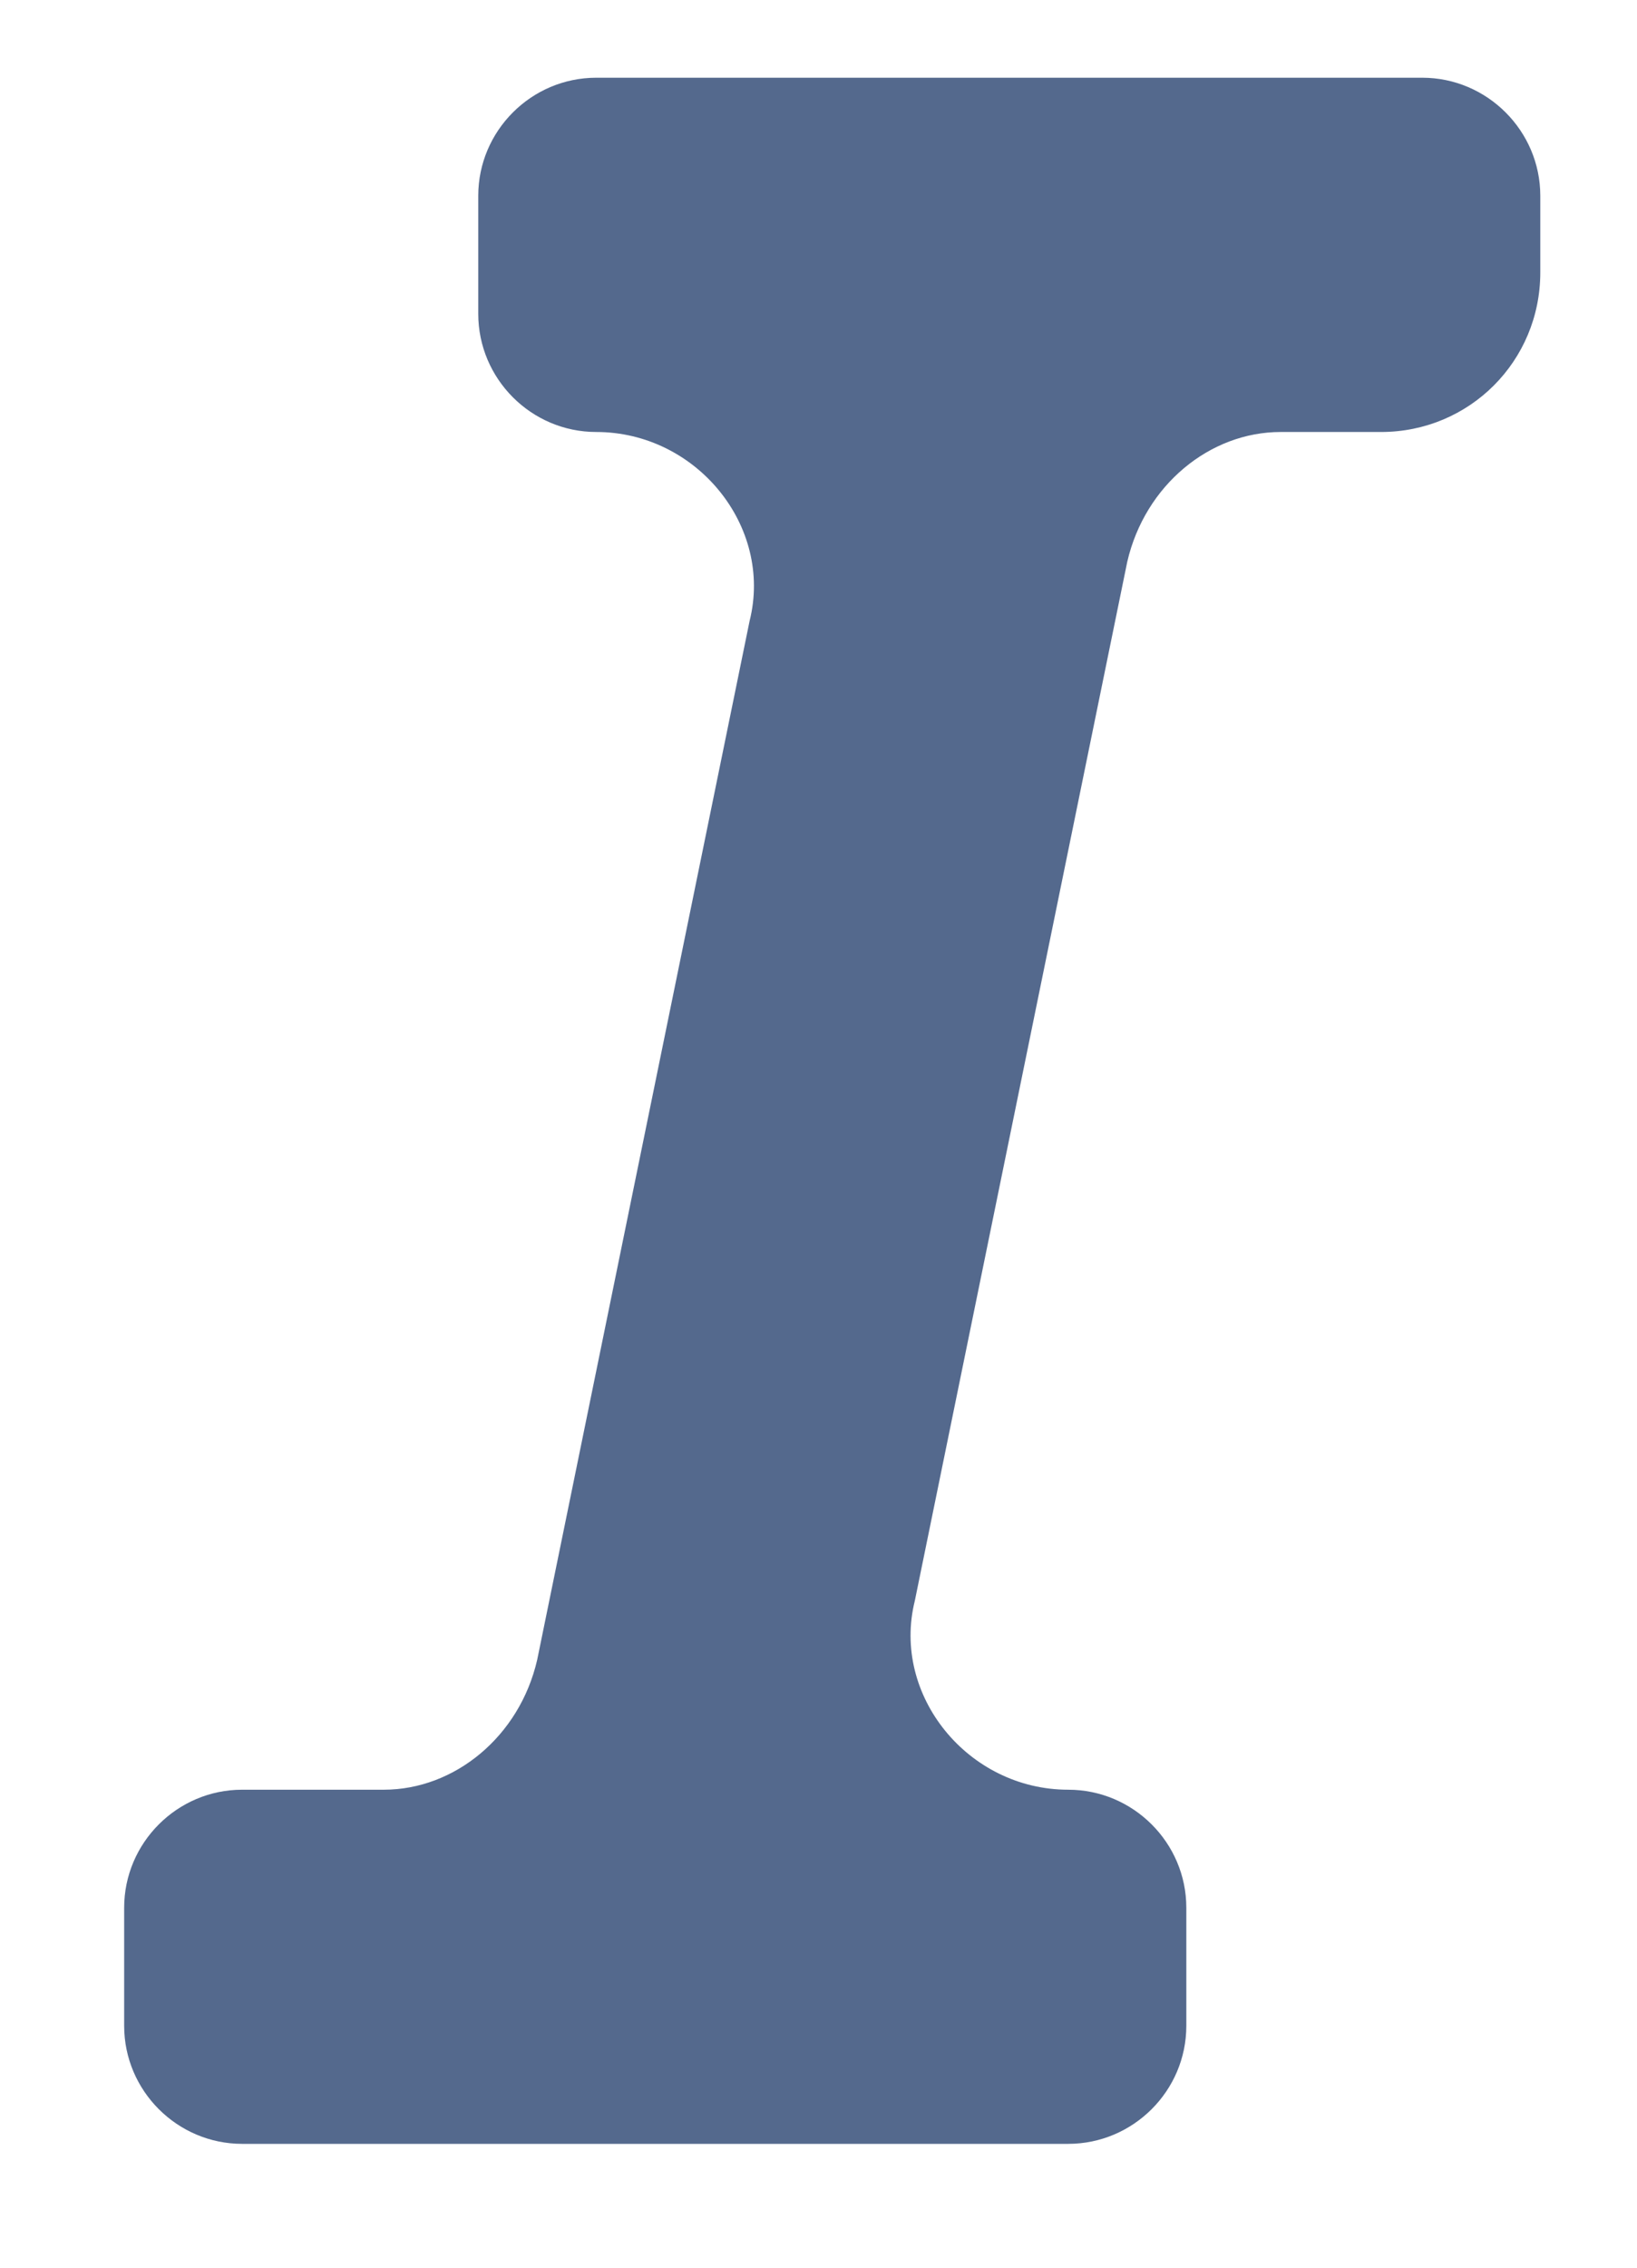 <svg width="13" height="18" viewBox="0 0 13 18" fill="none" xmlns="http://www.w3.org/2000/svg">
<path fill-rule="evenodd" clip-rule="evenodd" d="M12.232 2.163V1.554C12.232 1.039 11.81 0.617 11.295 0.617H4.735C4.219 0.617 3.798 1.039 3.798 1.554V2.491C3.798 3.007 4.219 3.429 4.735 3.429C5.531 3.429 6.141 4.178 5.953 4.928L4.266 13.175C4.126 13.784 3.61 14.206 3.048 14.206H1.923C1.408 14.206 0.986 14.627 0.986 15.143V16.08C0.986 16.596 1.408 17.017 1.923 17.017H8.483C8.999 17.017 9.421 16.596 9.421 16.08V15.143C9.421 14.627 8.999 14.206 8.483 14.206C7.687 14.206 7.078 13.456 7.265 12.706L8.952 4.459C9.093 3.85 9.608 3.429 10.17 3.429H10.967C11.67 3.429 12.232 2.866 12.232 2.163V2.163Z" fill="#54698D"/>
</svg>
